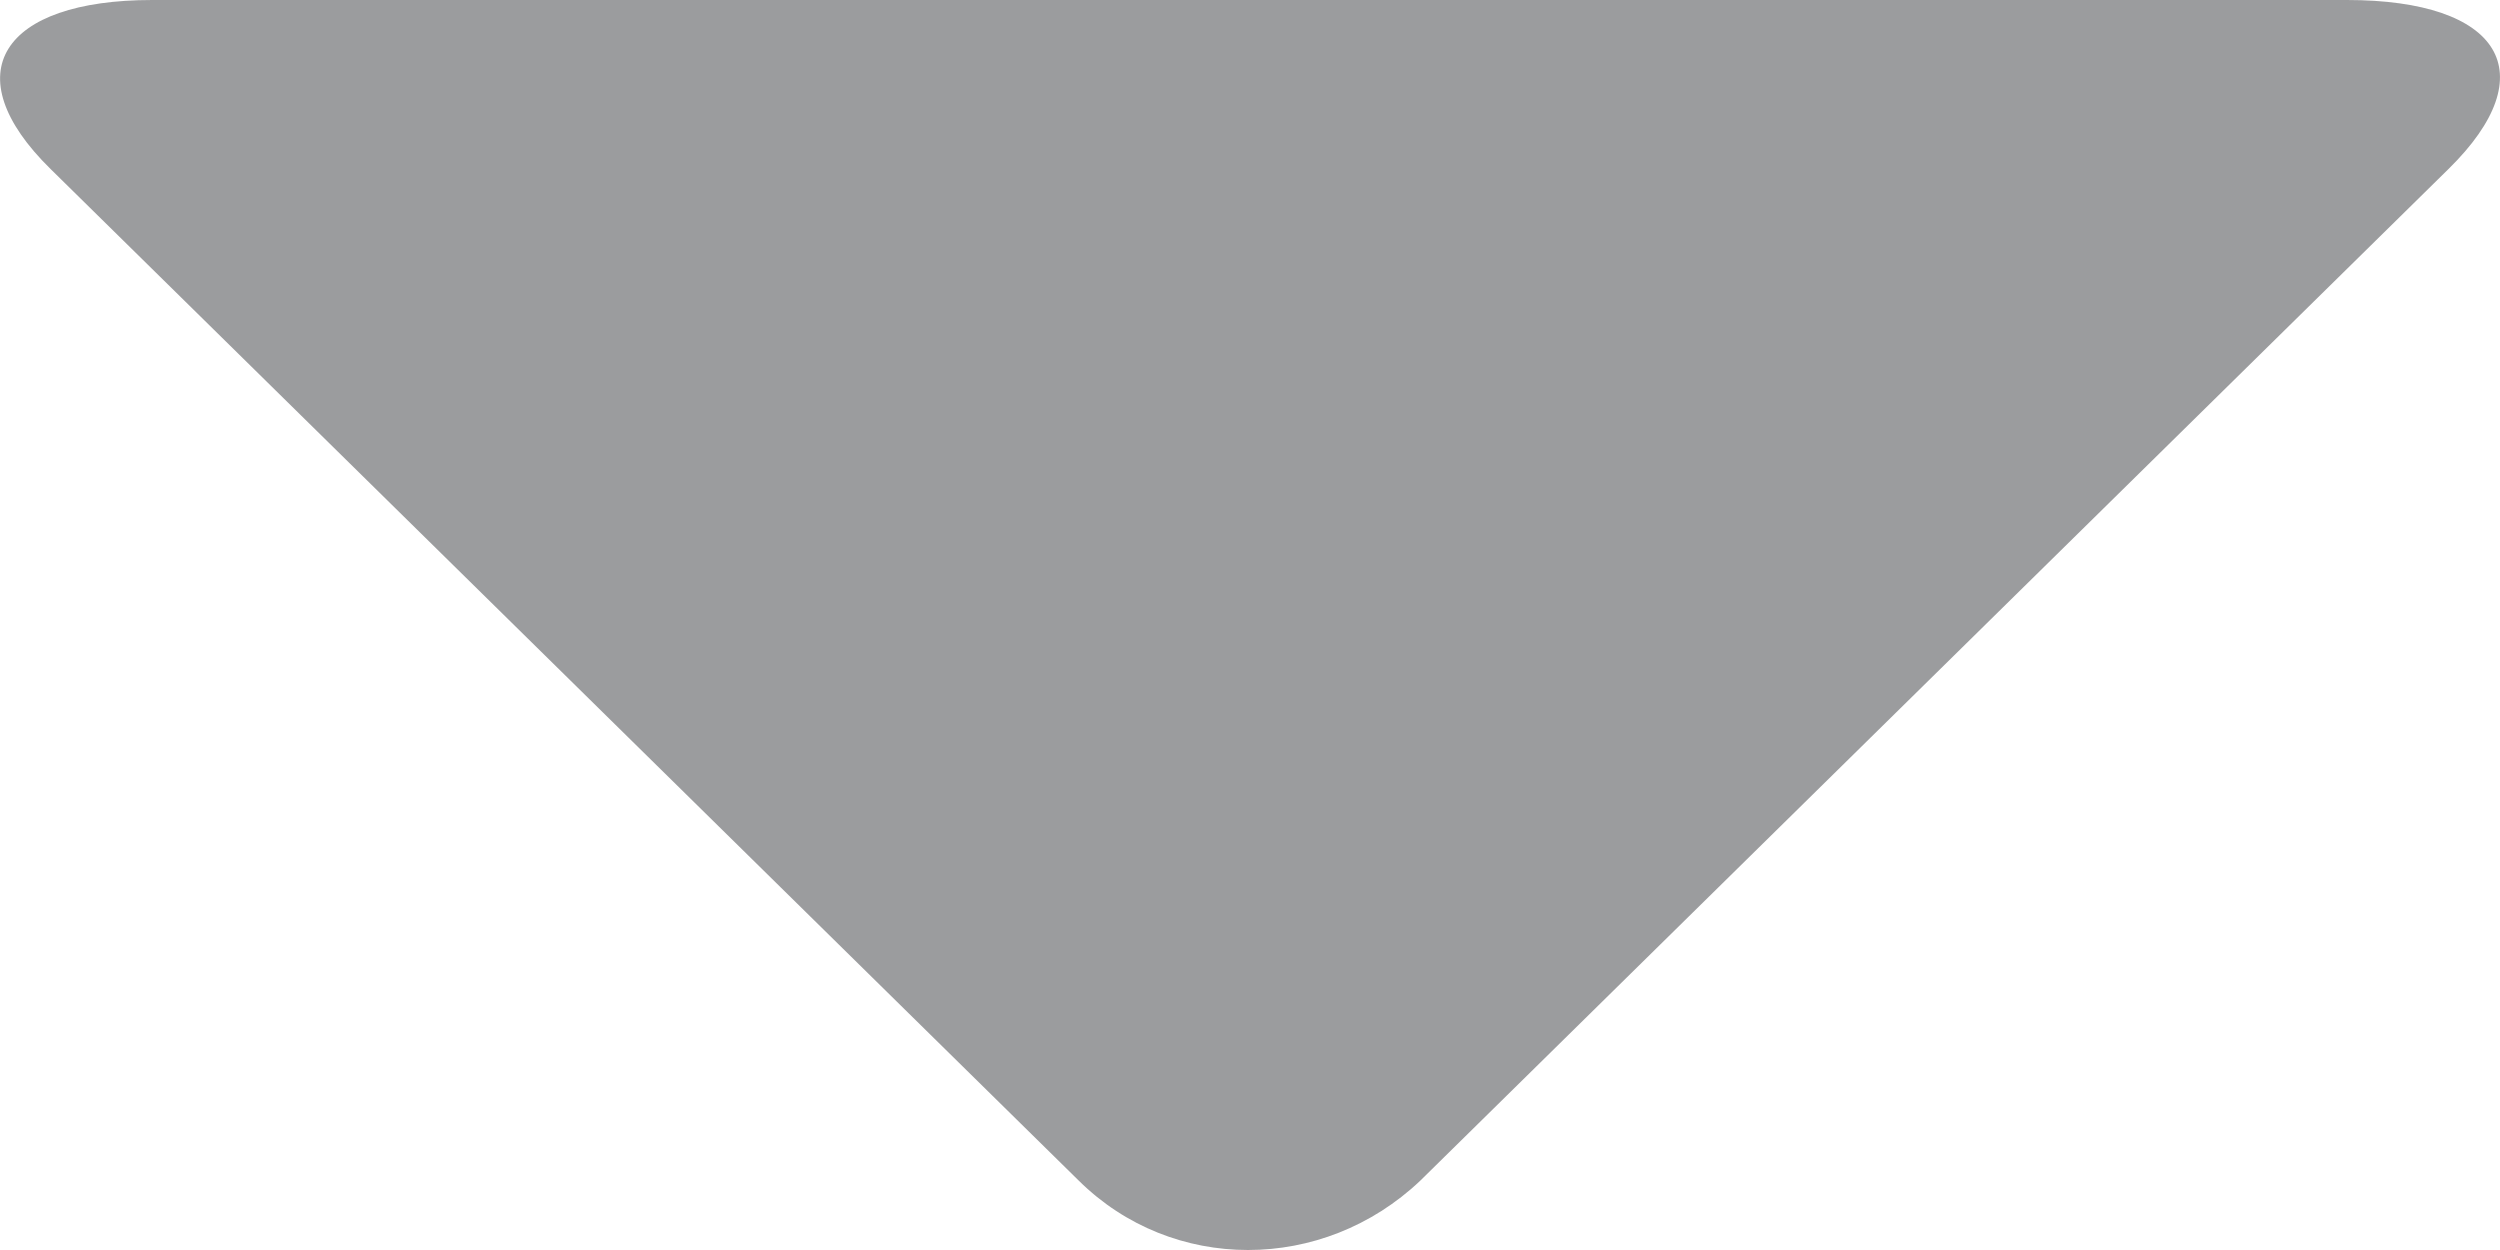 <svg width="8" height="4" viewBox="0 0 8 4" fill="none" xmlns="http://www.w3.org/2000/svg">
<path d="M7.835 0.541L4.545 3.778C4.233 4.074 3.751 4.074 3.452 3.778L0.162 0.541C-0.15 0.235 0.006 0 0.487 0H7.51C8.004 0 8.147 0.235 7.835 0.541Z" fill="#9B9C9E"/>
</svg>
